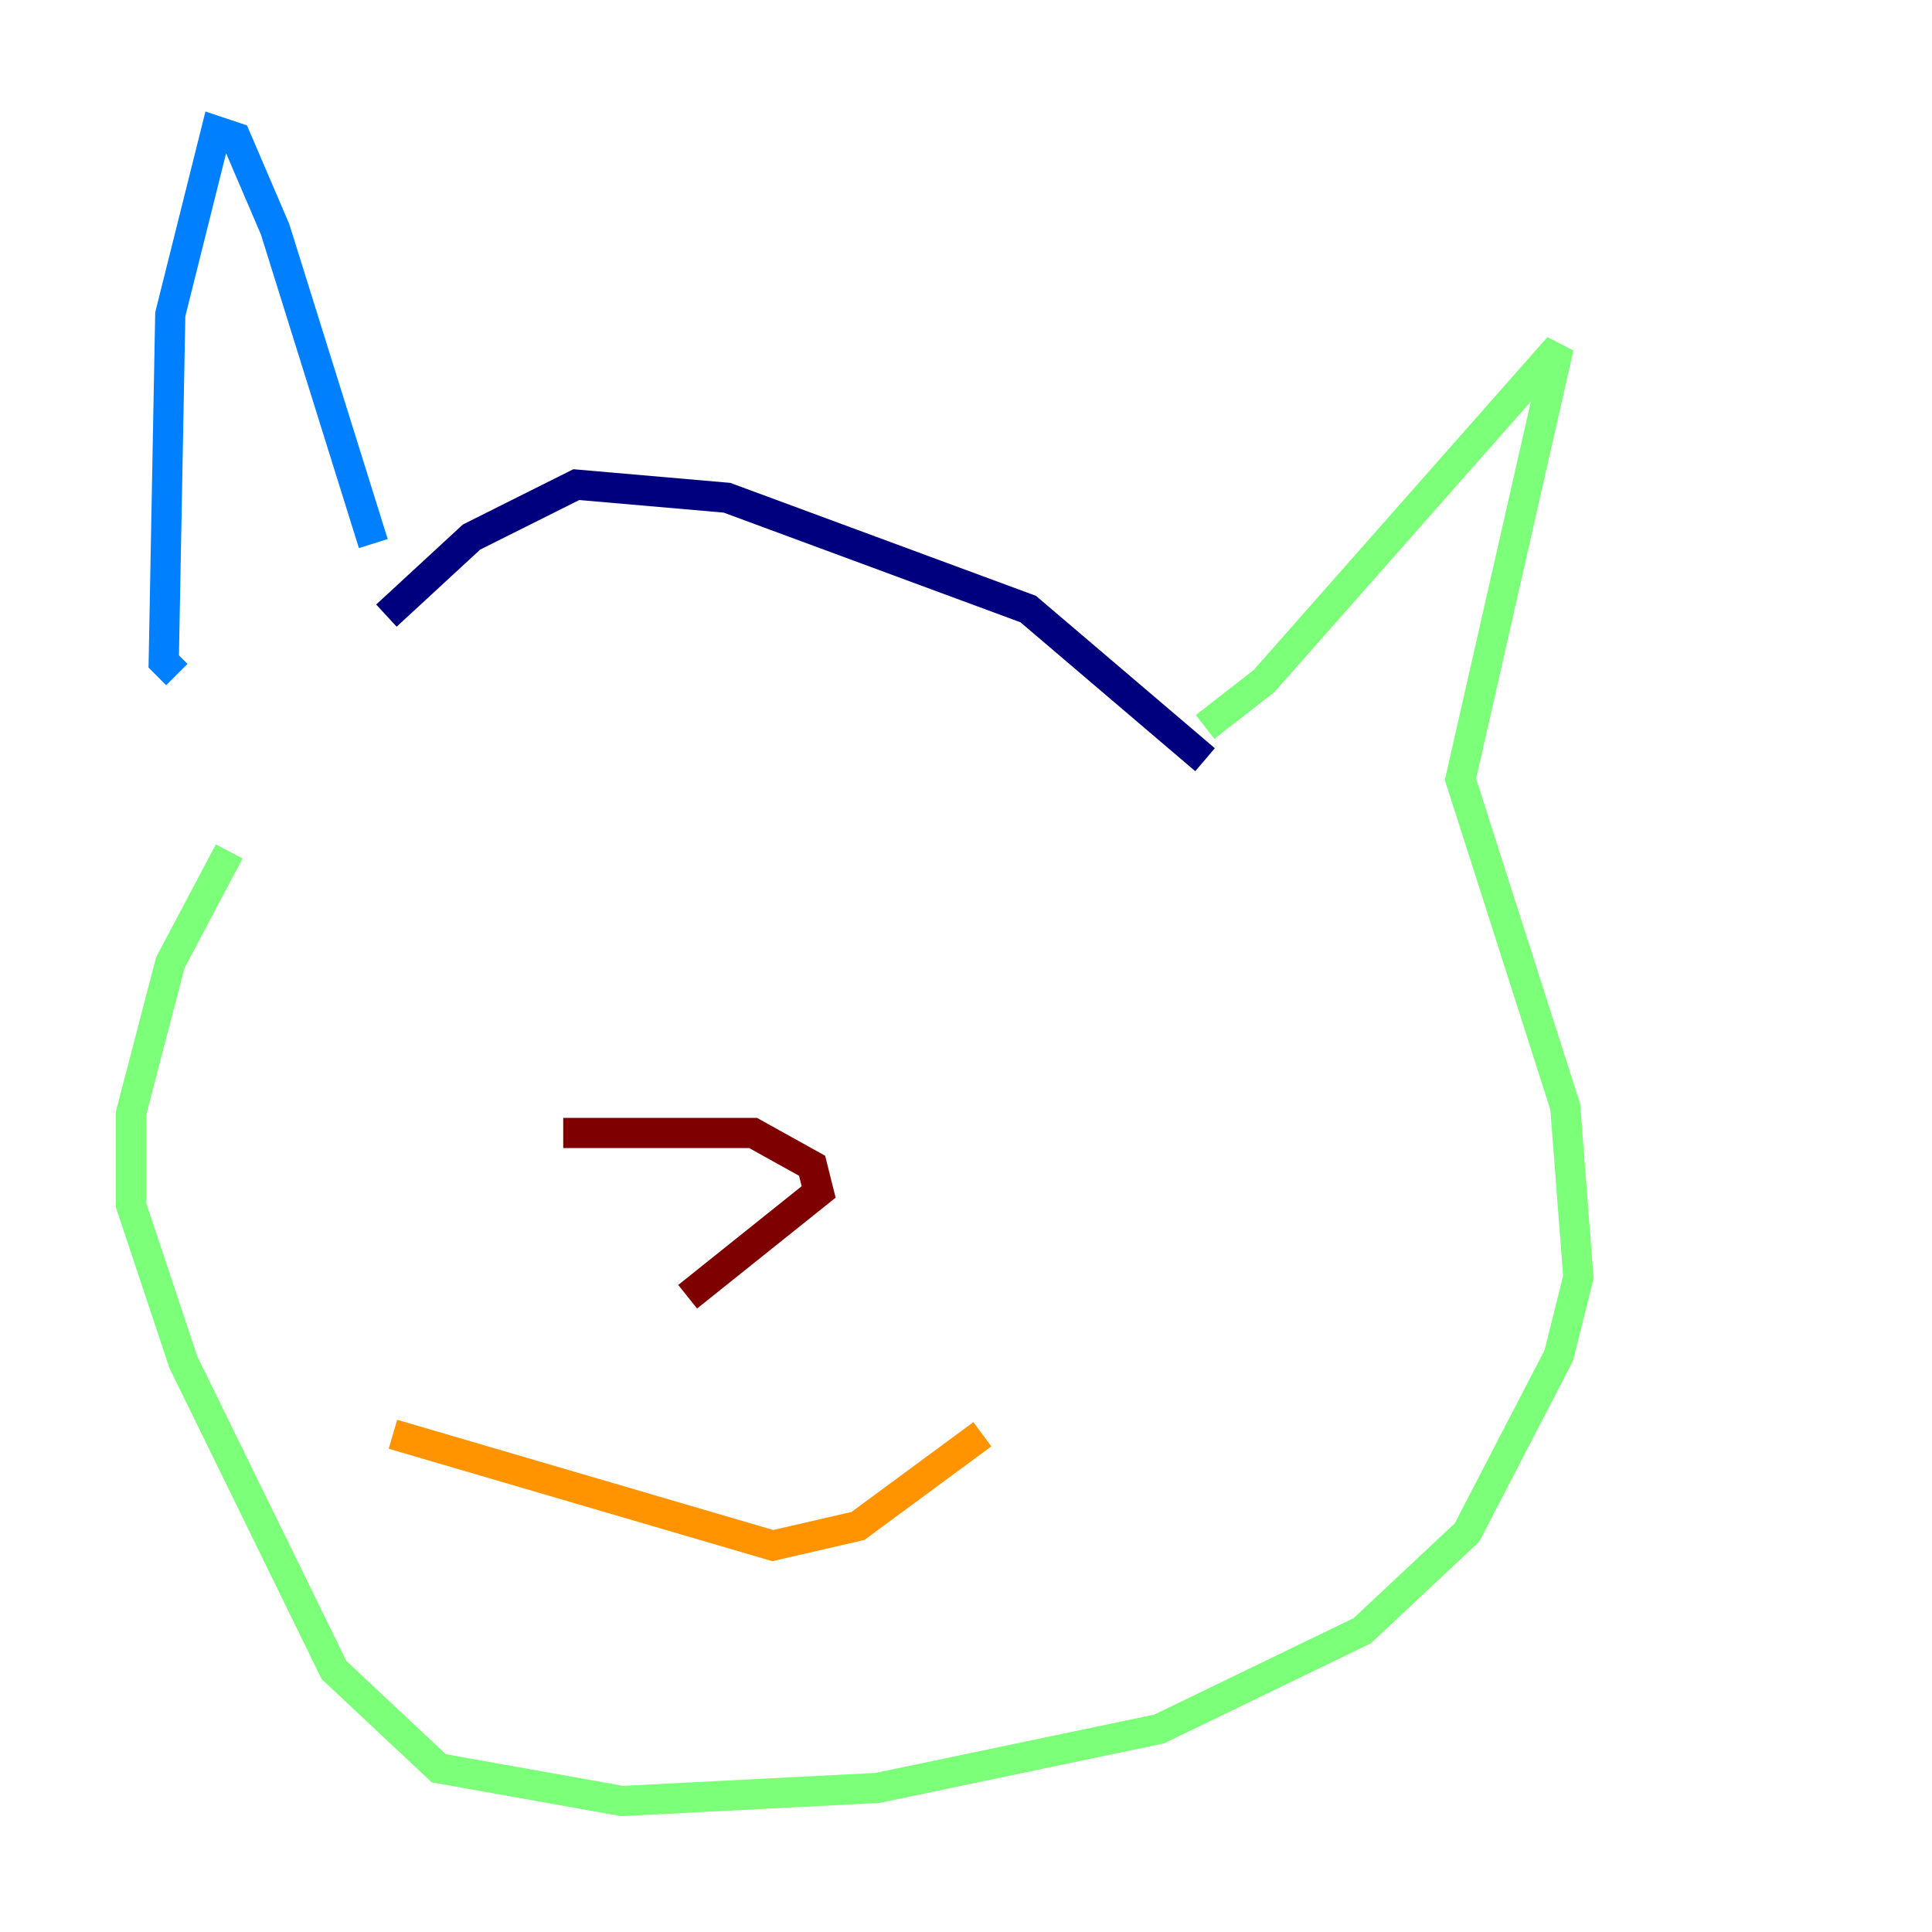<?xml version="1.0" encoding="utf-8" ?>
<svg baseProfile="tiny" height="128" version="1.2" viewBox="0,0,128,128" width="128" xmlns="http://www.w3.org/2000/svg" xmlns:ev="http://www.w3.org/2001/xml-events" xmlns:xlink="http://www.w3.org/1999/xlink"><defs /><polyline fill="none" points="25.6,40.786 31.241,35.58 38.183,32.108 48.163,32.976 68.122,40.352 79.837,50.332" stroke="#00007f" stroke-width="2" /><polyline fill="none" points="24.732,36.014 18.224,15.186 15.62,9.112 14.319,8.678 11.281,20.827 10.848,43.824 11.715,44.691" stroke="#0080ff" stroke-width="2" /><polyline fill="none" points="79.837,48.163 83.742,45.125 103.268,22.997 96.759,51.634 103.702,73.329 104.57,84.61 103.268,89.817 97.193,101.532 90.251,108.041 76.8,114.549 58.142,118.454 41.22,119.322 29.071,117.153 22.129,110.644 12.149,90.251 8.678,79.837 8.678,73.763 11.281,63.783 15.186,56.407" stroke="#7cff79" stroke-width="2" /><polyline fill="none" points="26.034,95.024 51.2,102.4 56.841,101.098 65.085,95.024" stroke="#ff9400" stroke-width="2" /><polyline fill="none" points="37.315,75.064 49.898,75.064 53.803,77.234 54.237,78.969 45.559,85.912" stroke="#7f0000" stroke-width="2" /></svg>